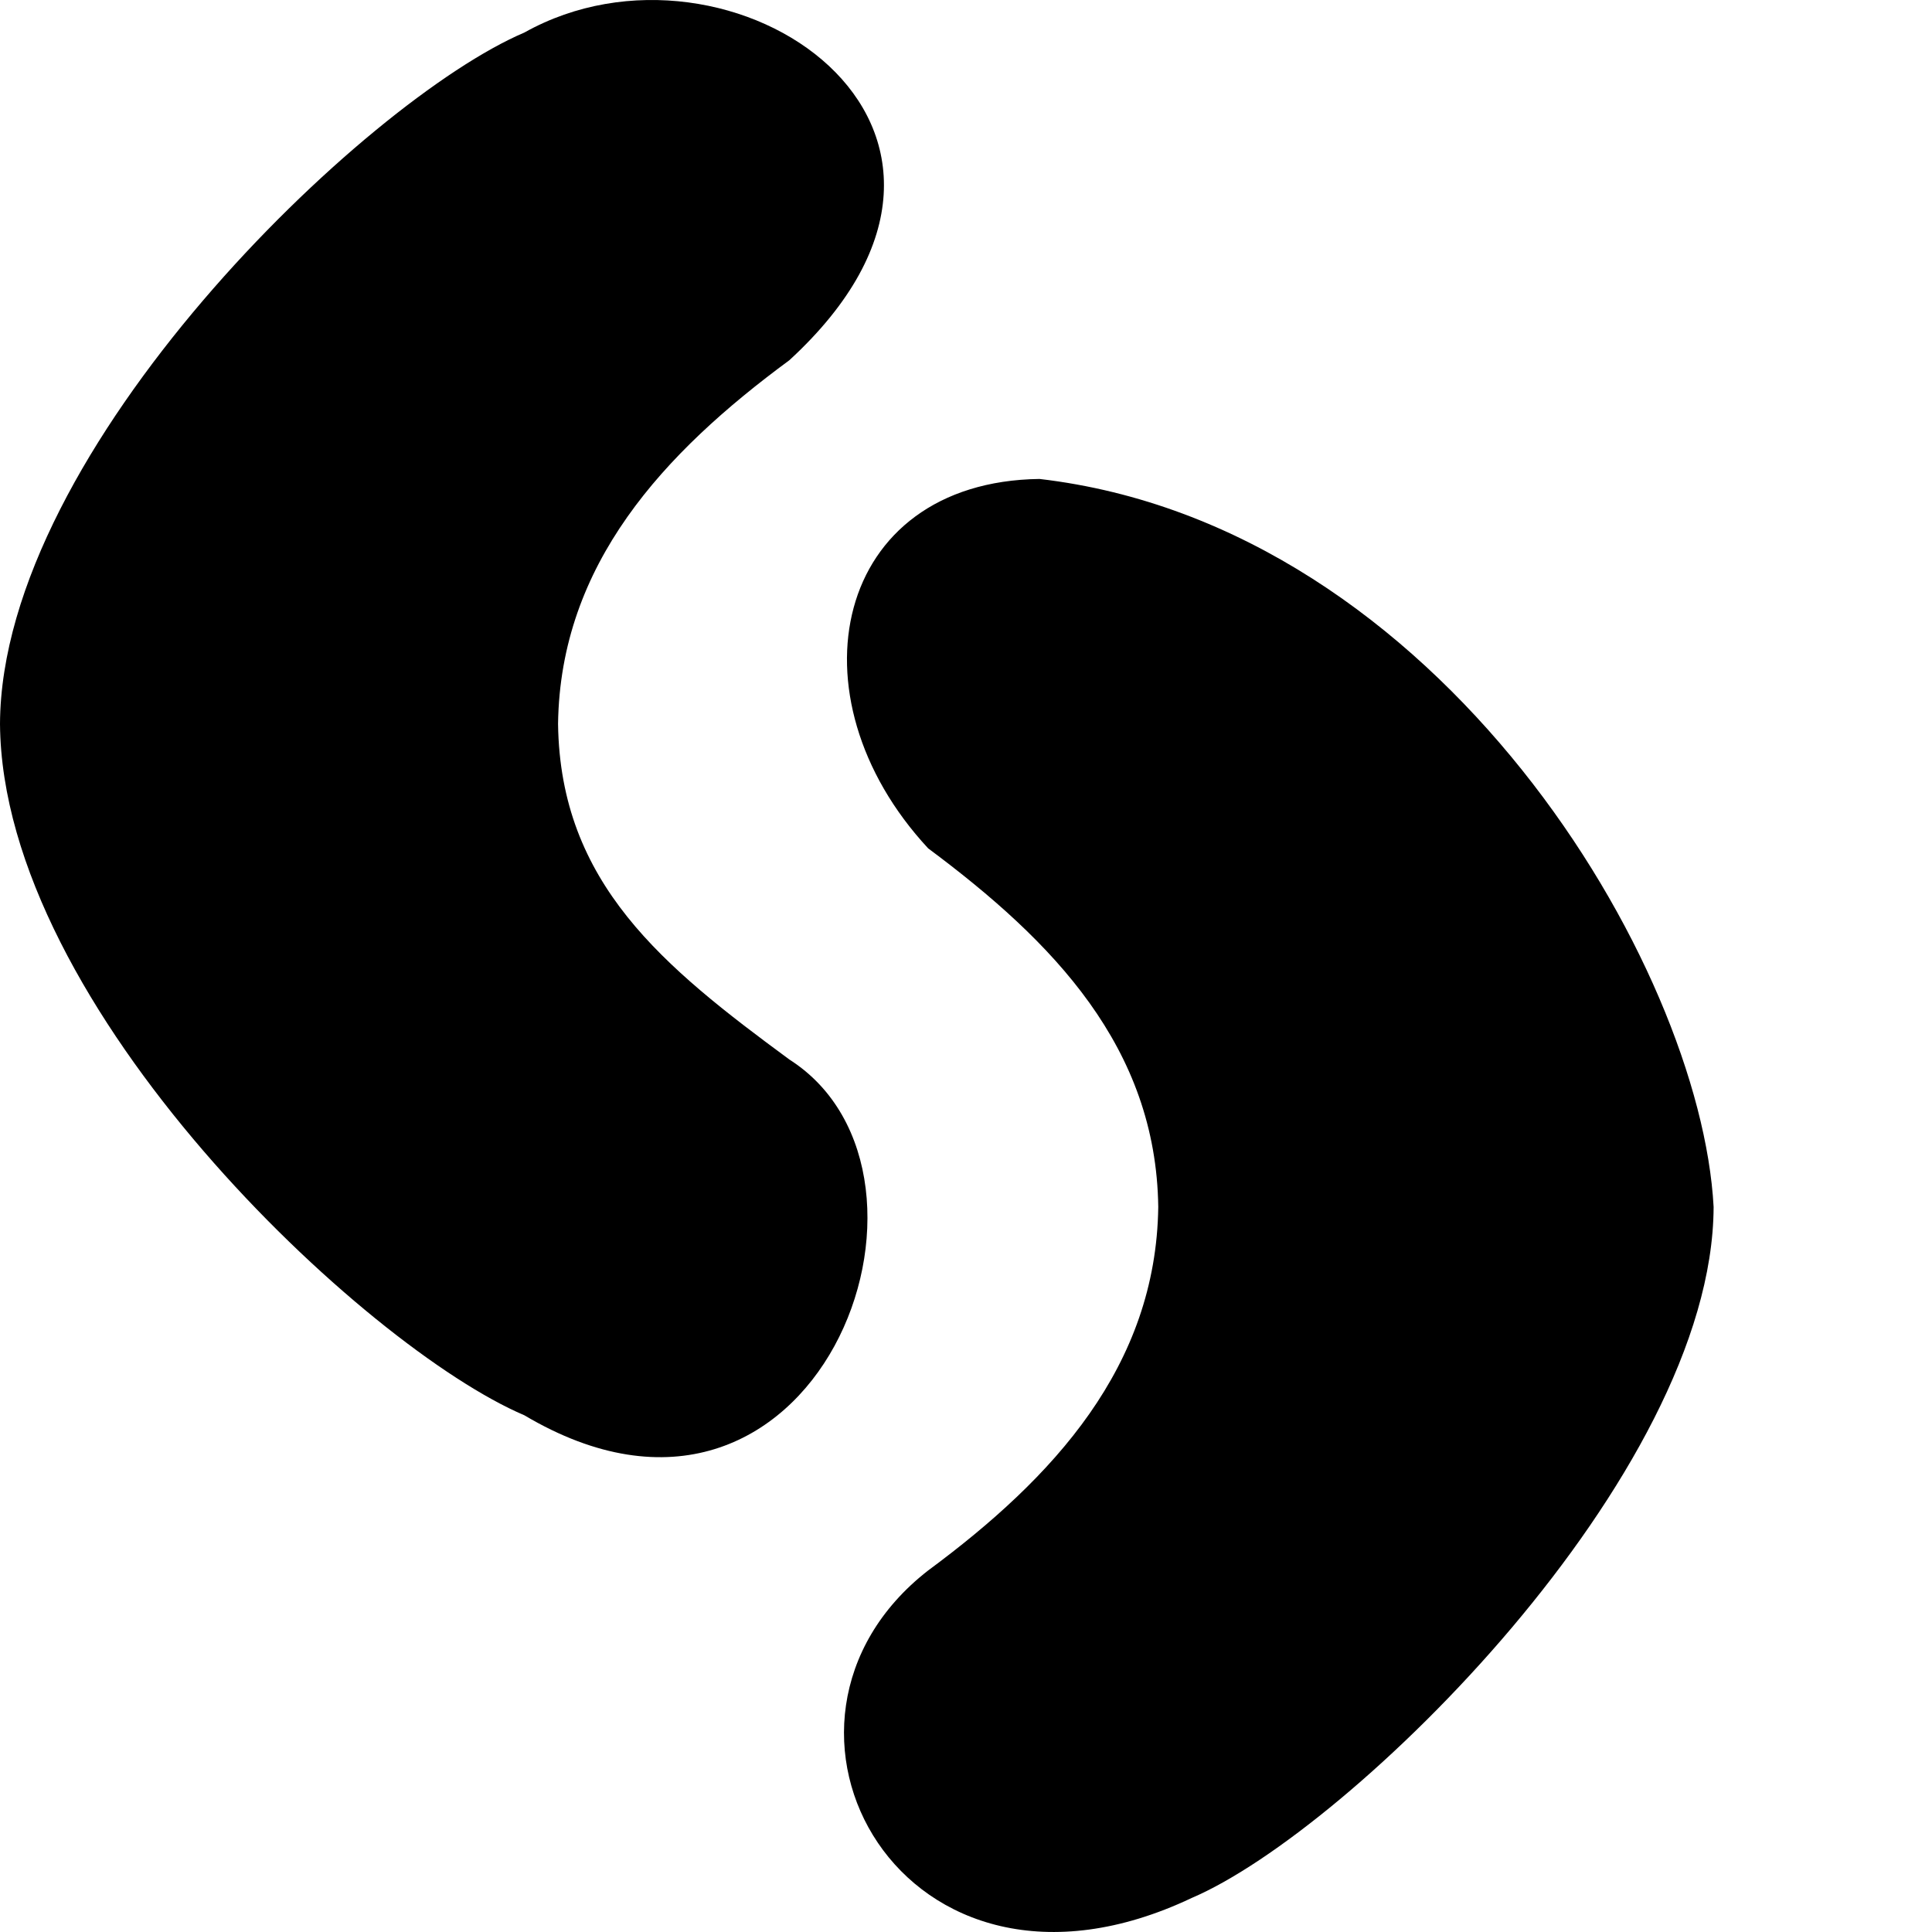 <svg xmlns="http://www.w3.org/2000/svg" version="1.1" viewBox="0 0 512 512" fill="currentColor"><path fill="currentColor" fill-rule="evenodd" d="M245.976 416.188c33.24-24.575 60.408-54.075 60.975-96.334c-.567-42.26-27.77-70.327-60.975-95.027c-37.44-40.31-25.041-97.189 29.5-97.899c106.284 12.382 175.226 129.037 178.65 192.926c-.236 71.144-96.298 165.176-138.295 183.12c-76.821 36.411-121.734-46.453-69.855-86.786M138.97 8.622C96.77 26.576.326 119.007 0 191.844c.568 75.298 96.77 165.27 138.969 183.224c77.379 45.933 118.373-63.549 70.224-94.285c-33.398-24.587-60.732-46.655-61.302-88.94c.57-42.282 27.904-71.794 61.302-96.383c67.045-61.63-15.661-117.386-70.224-86.838"/></svg>